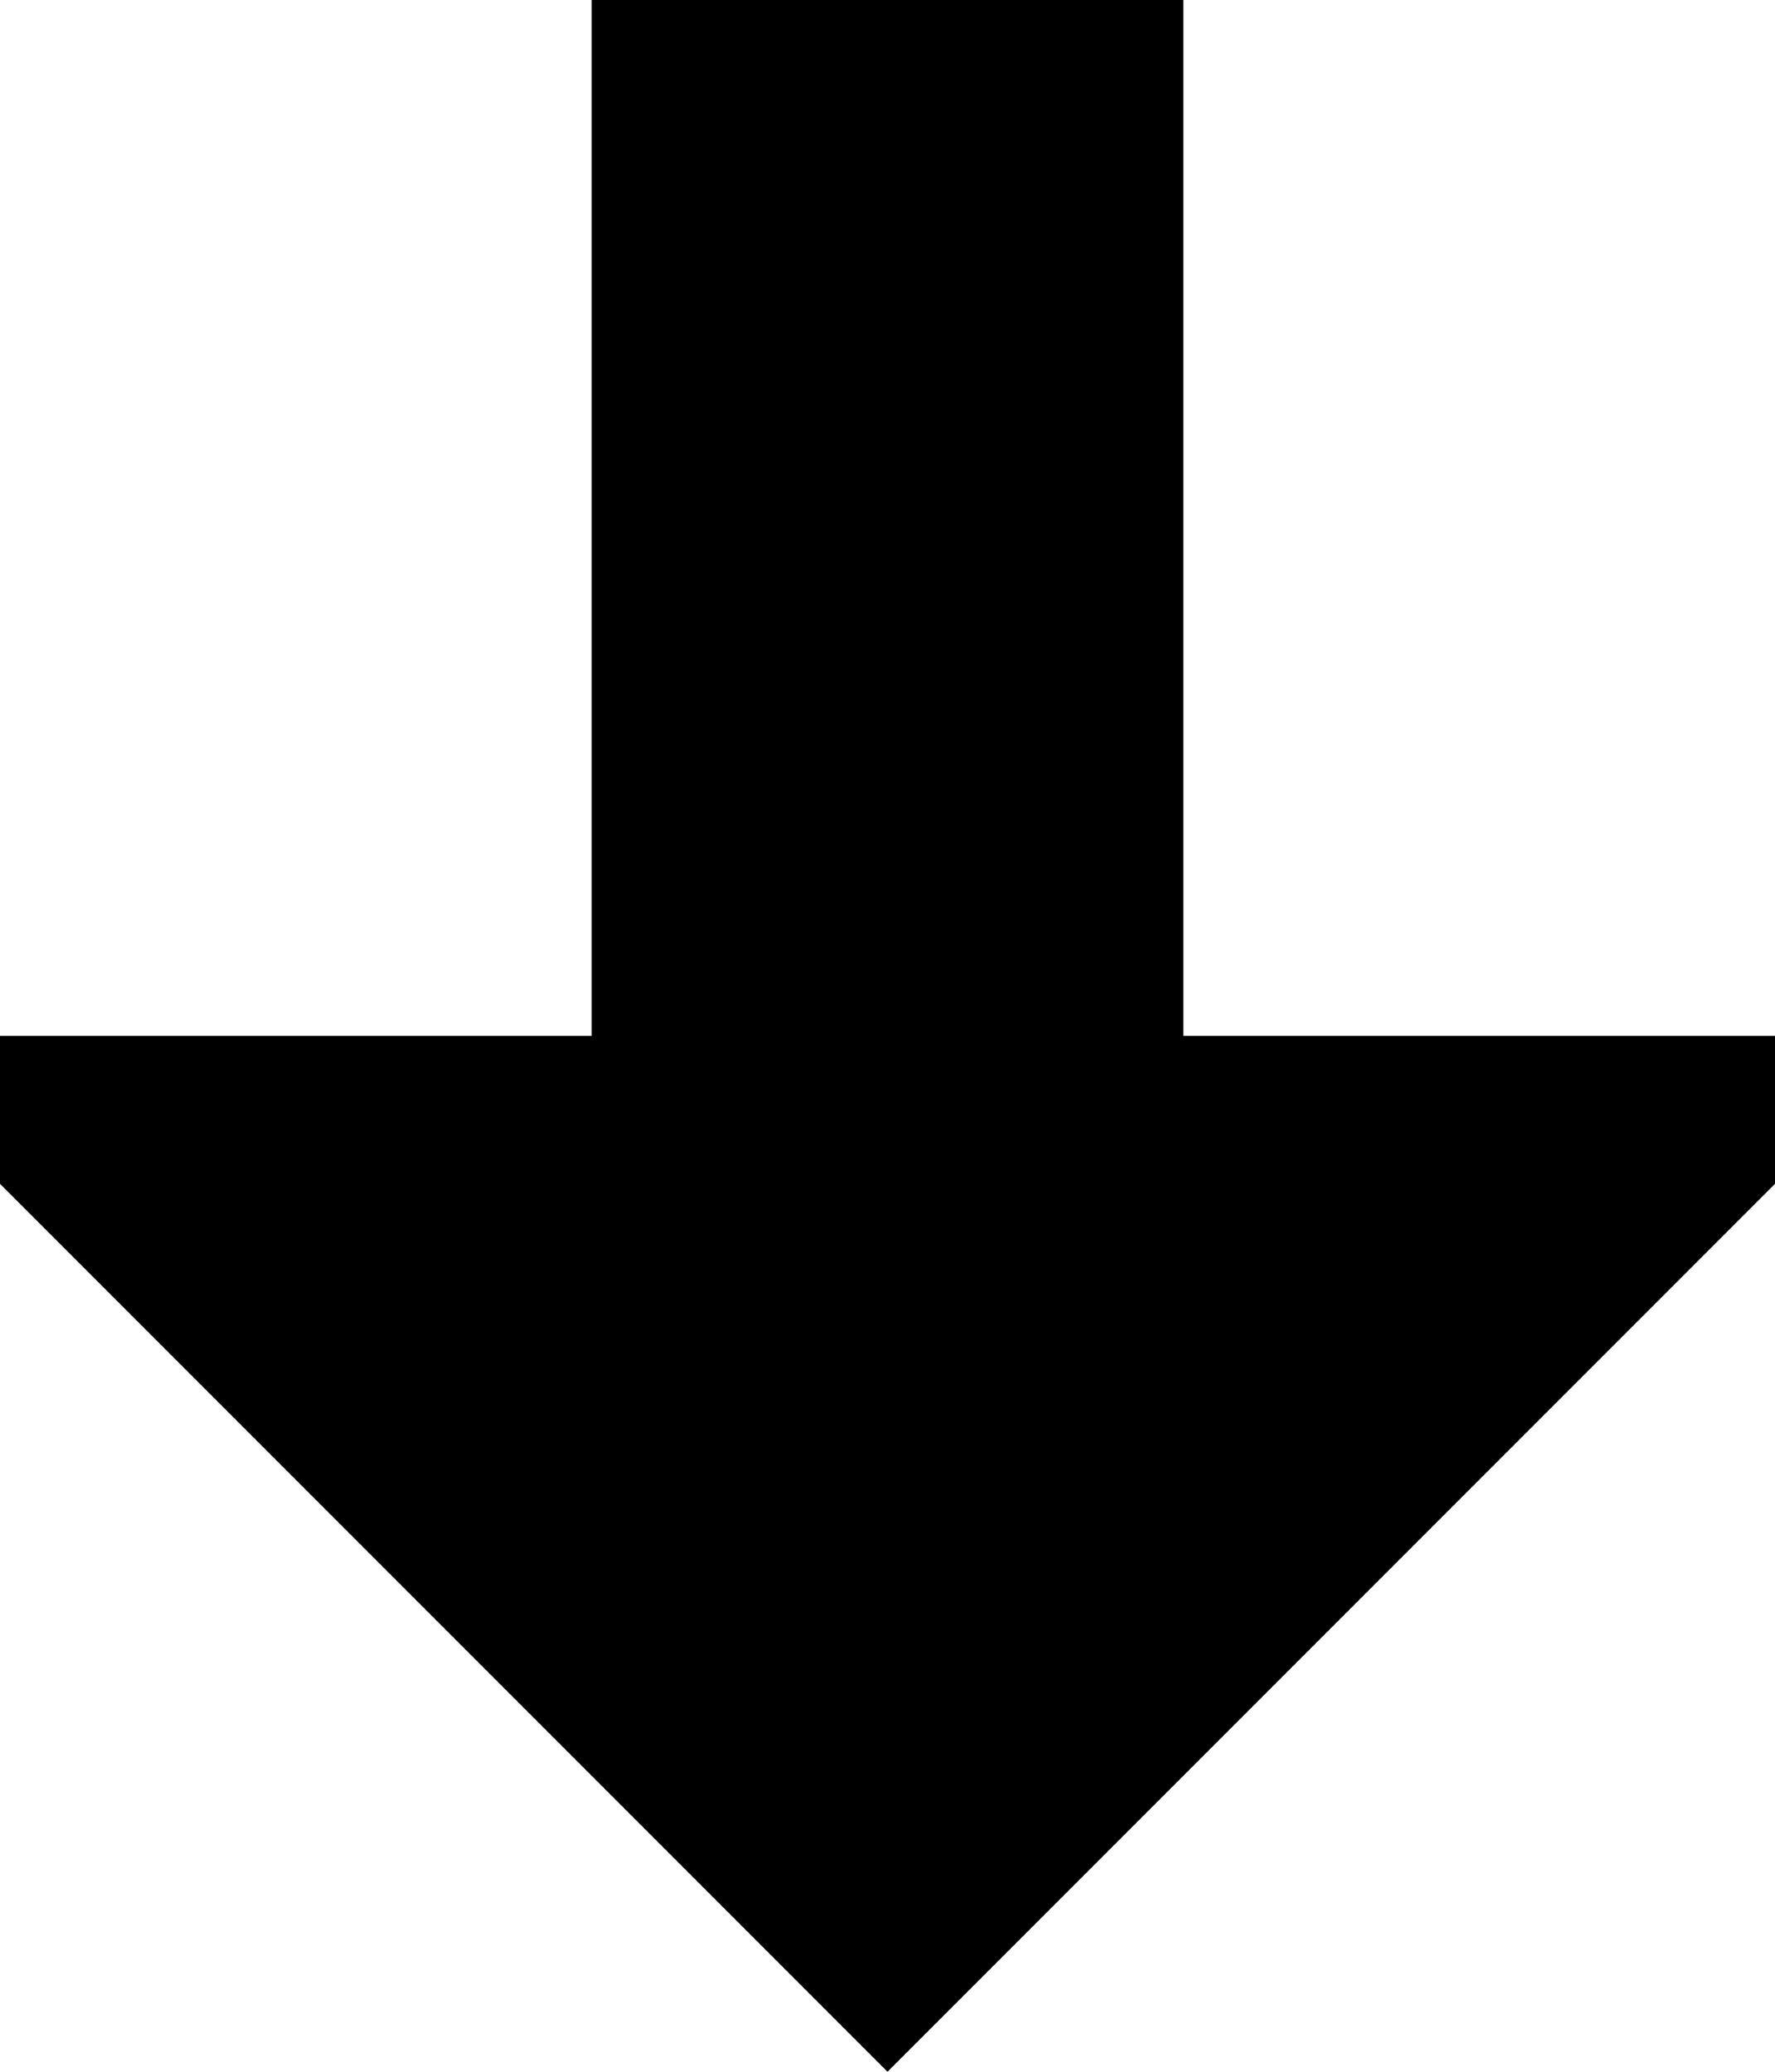 <svg xmlns="http://www.w3.org/2000/svg" viewBox="0 0 384 448">
  <path d="M 192 448 L 384 256 L 192 448 L 384 256 L 384 224 L 384 224 L 256 224 L 256 224 L 256 0 L 256 0 L 128 0 L 128 0 L 128 224 L 128 224 L 0 224 L 0 224 L 0 256 L 0 256 L 192 448 L 192 448 Z" />
</svg>
